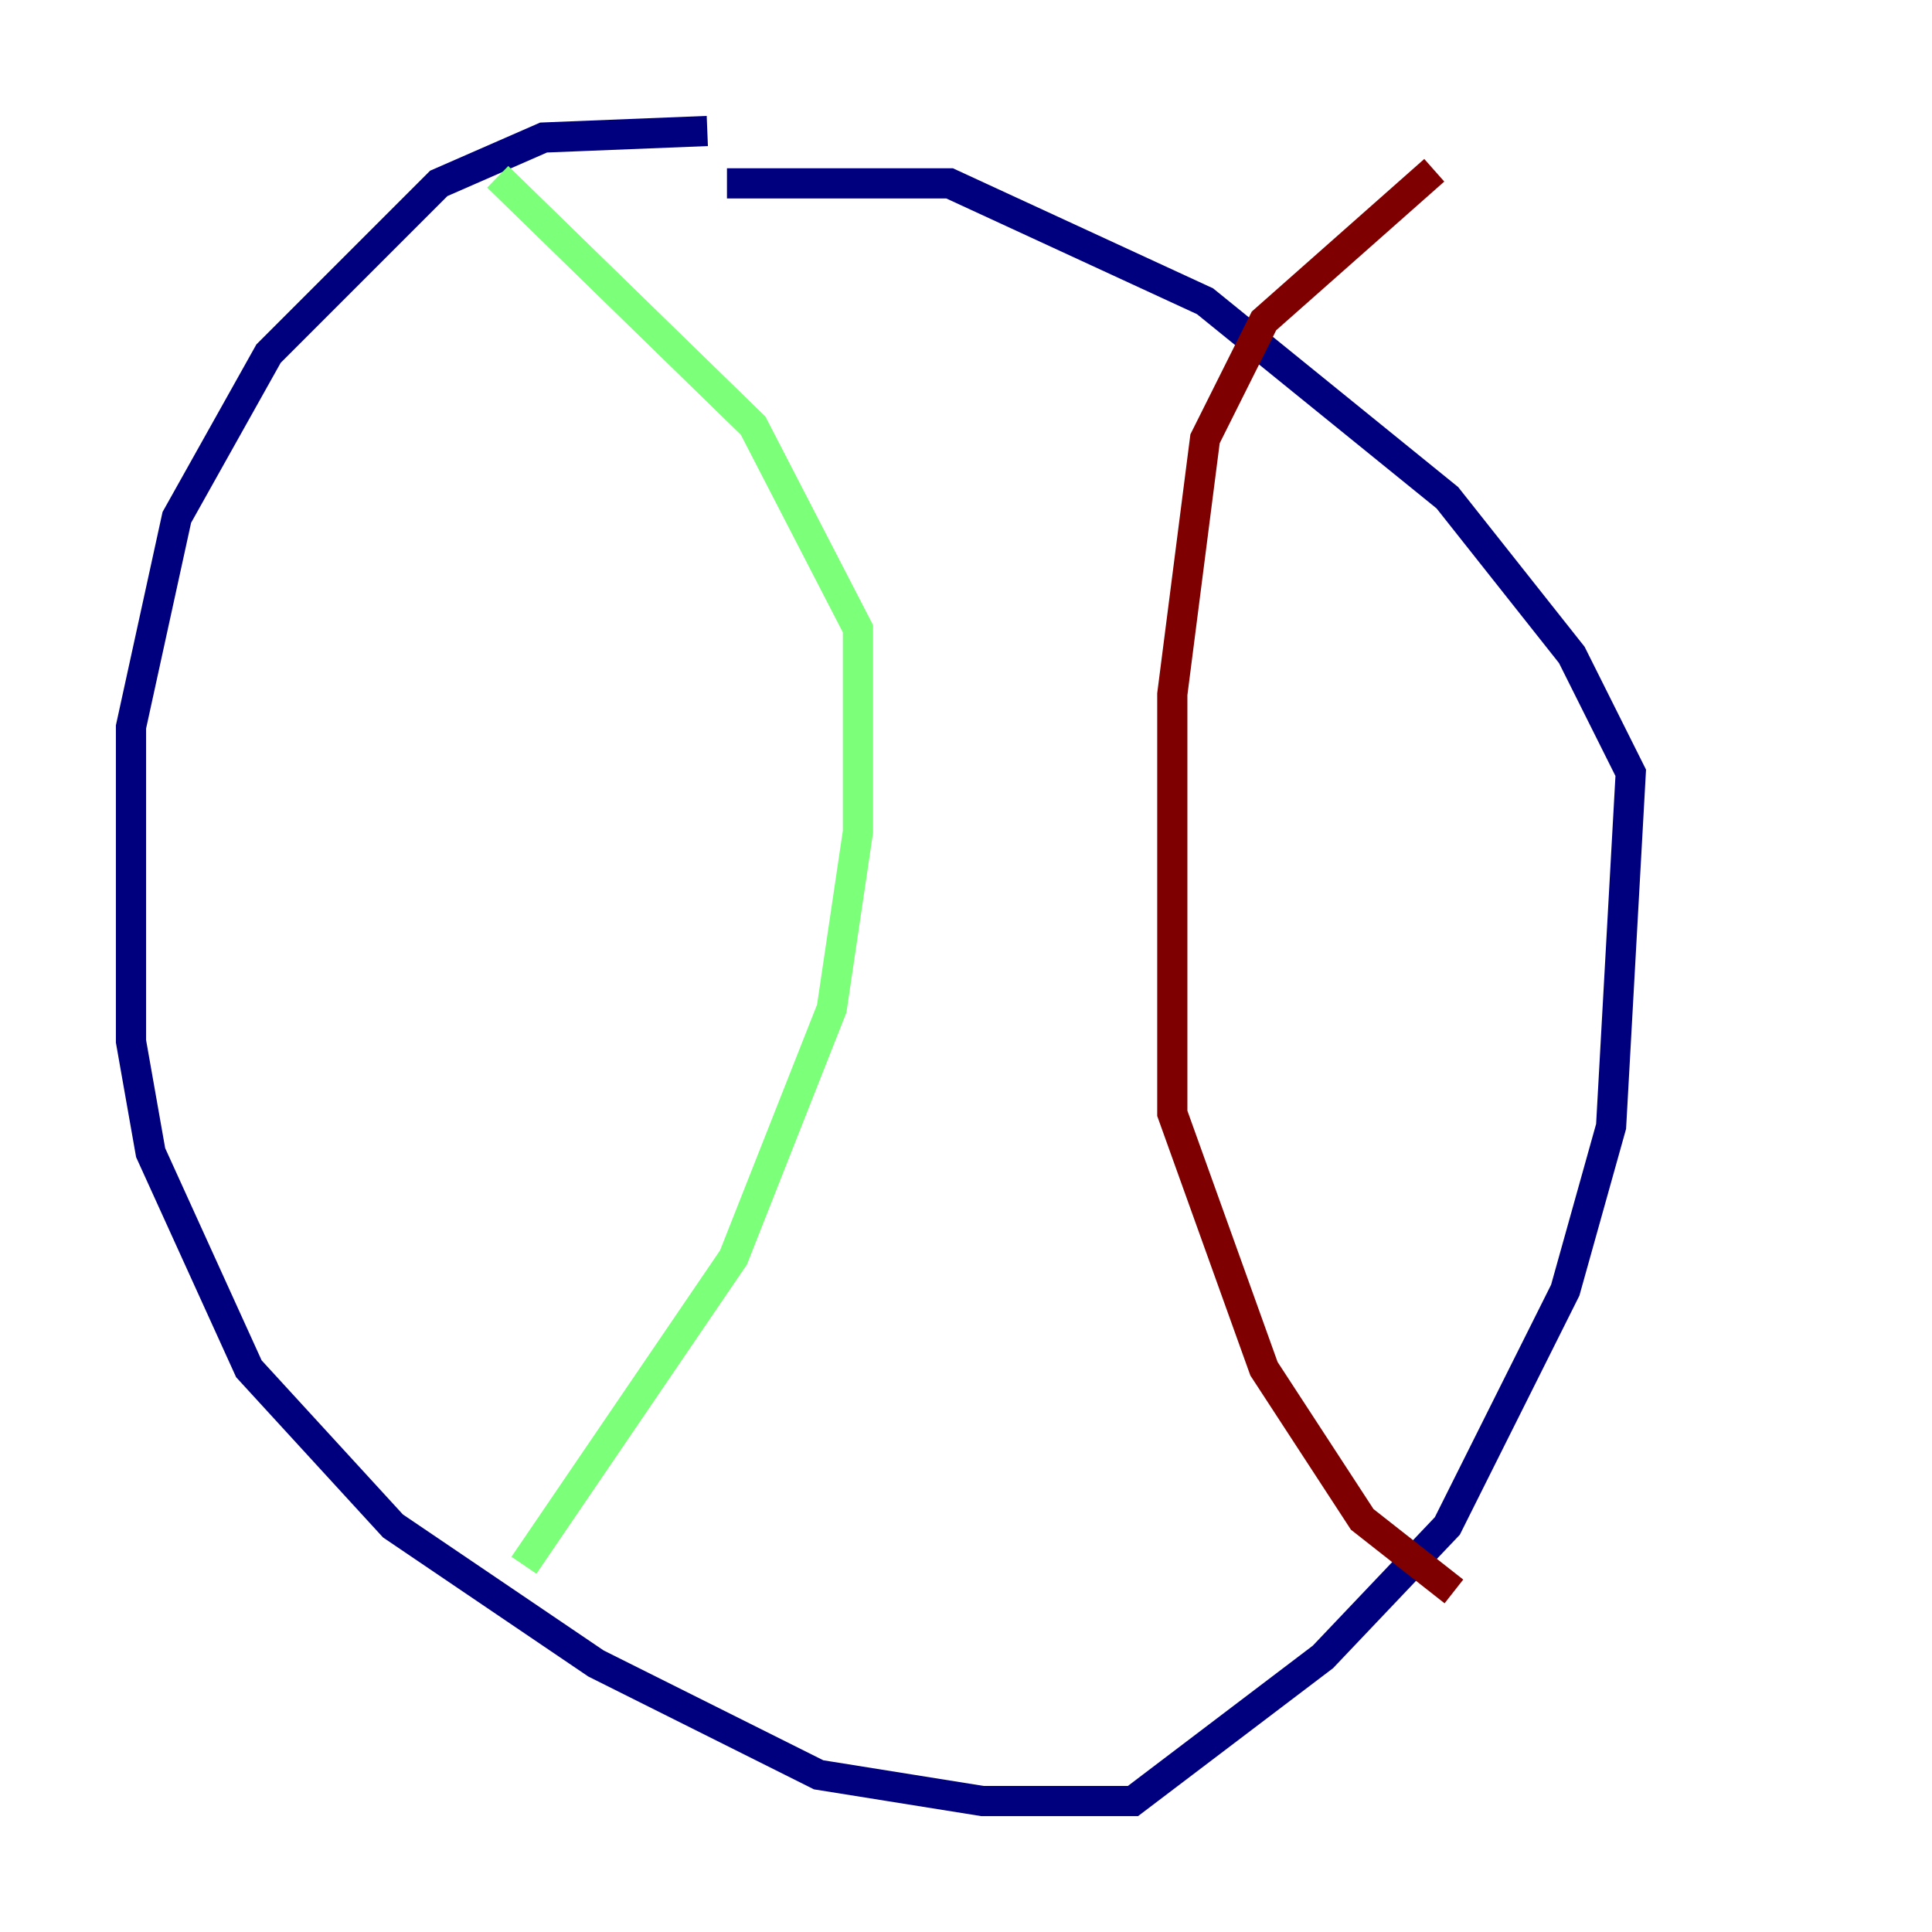 <?xml version="1.0" encoding="utf-8" ?>
<svg baseProfile="tiny" height="128" version="1.2" viewBox="0,0,128,128" width="128" xmlns="http://www.w3.org/2000/svg" xmlns:ev="http://www.w3.org/2001/xml-events" xmlns:xlink="http://www.w3.org/1999/xlink"><defs /><polyline fill="none" points="46.861,8.678 36.014,9.112 29.071,12.149 17.79,23.43 11.715,34.278 8.678,48.163 8.678,68.99 9.98,76.366 16.488,90.685 26.034,101.098 39.485,110.21 54.237,117.586 65.085,119.322 75.064,119.322 87.647,109.776 95.891,101.098 103.702,85.478 106.739,74.63 108.041,51.2 104.136,43.39 95.891,32.976 79.837,19.959 62.915,12.149 48.163,12.149" stroke="#00007f" stroke-width="2" /><polyline fill="none" points="34.712,103.702 48.597,83.308 55.105,66.82 56.841,55.105 56.841,41.654 49.898,28.203 32.976,11.715" stroke="#7cff79" stroke-width="2" /><polyline fill="none" points="96.325,105.437 90.251,100.664 83.742,90.685 77.668,73.763 77.668,45.993 79.837,29.071 83.742,21.261 95.024,11.281" stroke="#7f0000" stroke-width="2" /></svg>